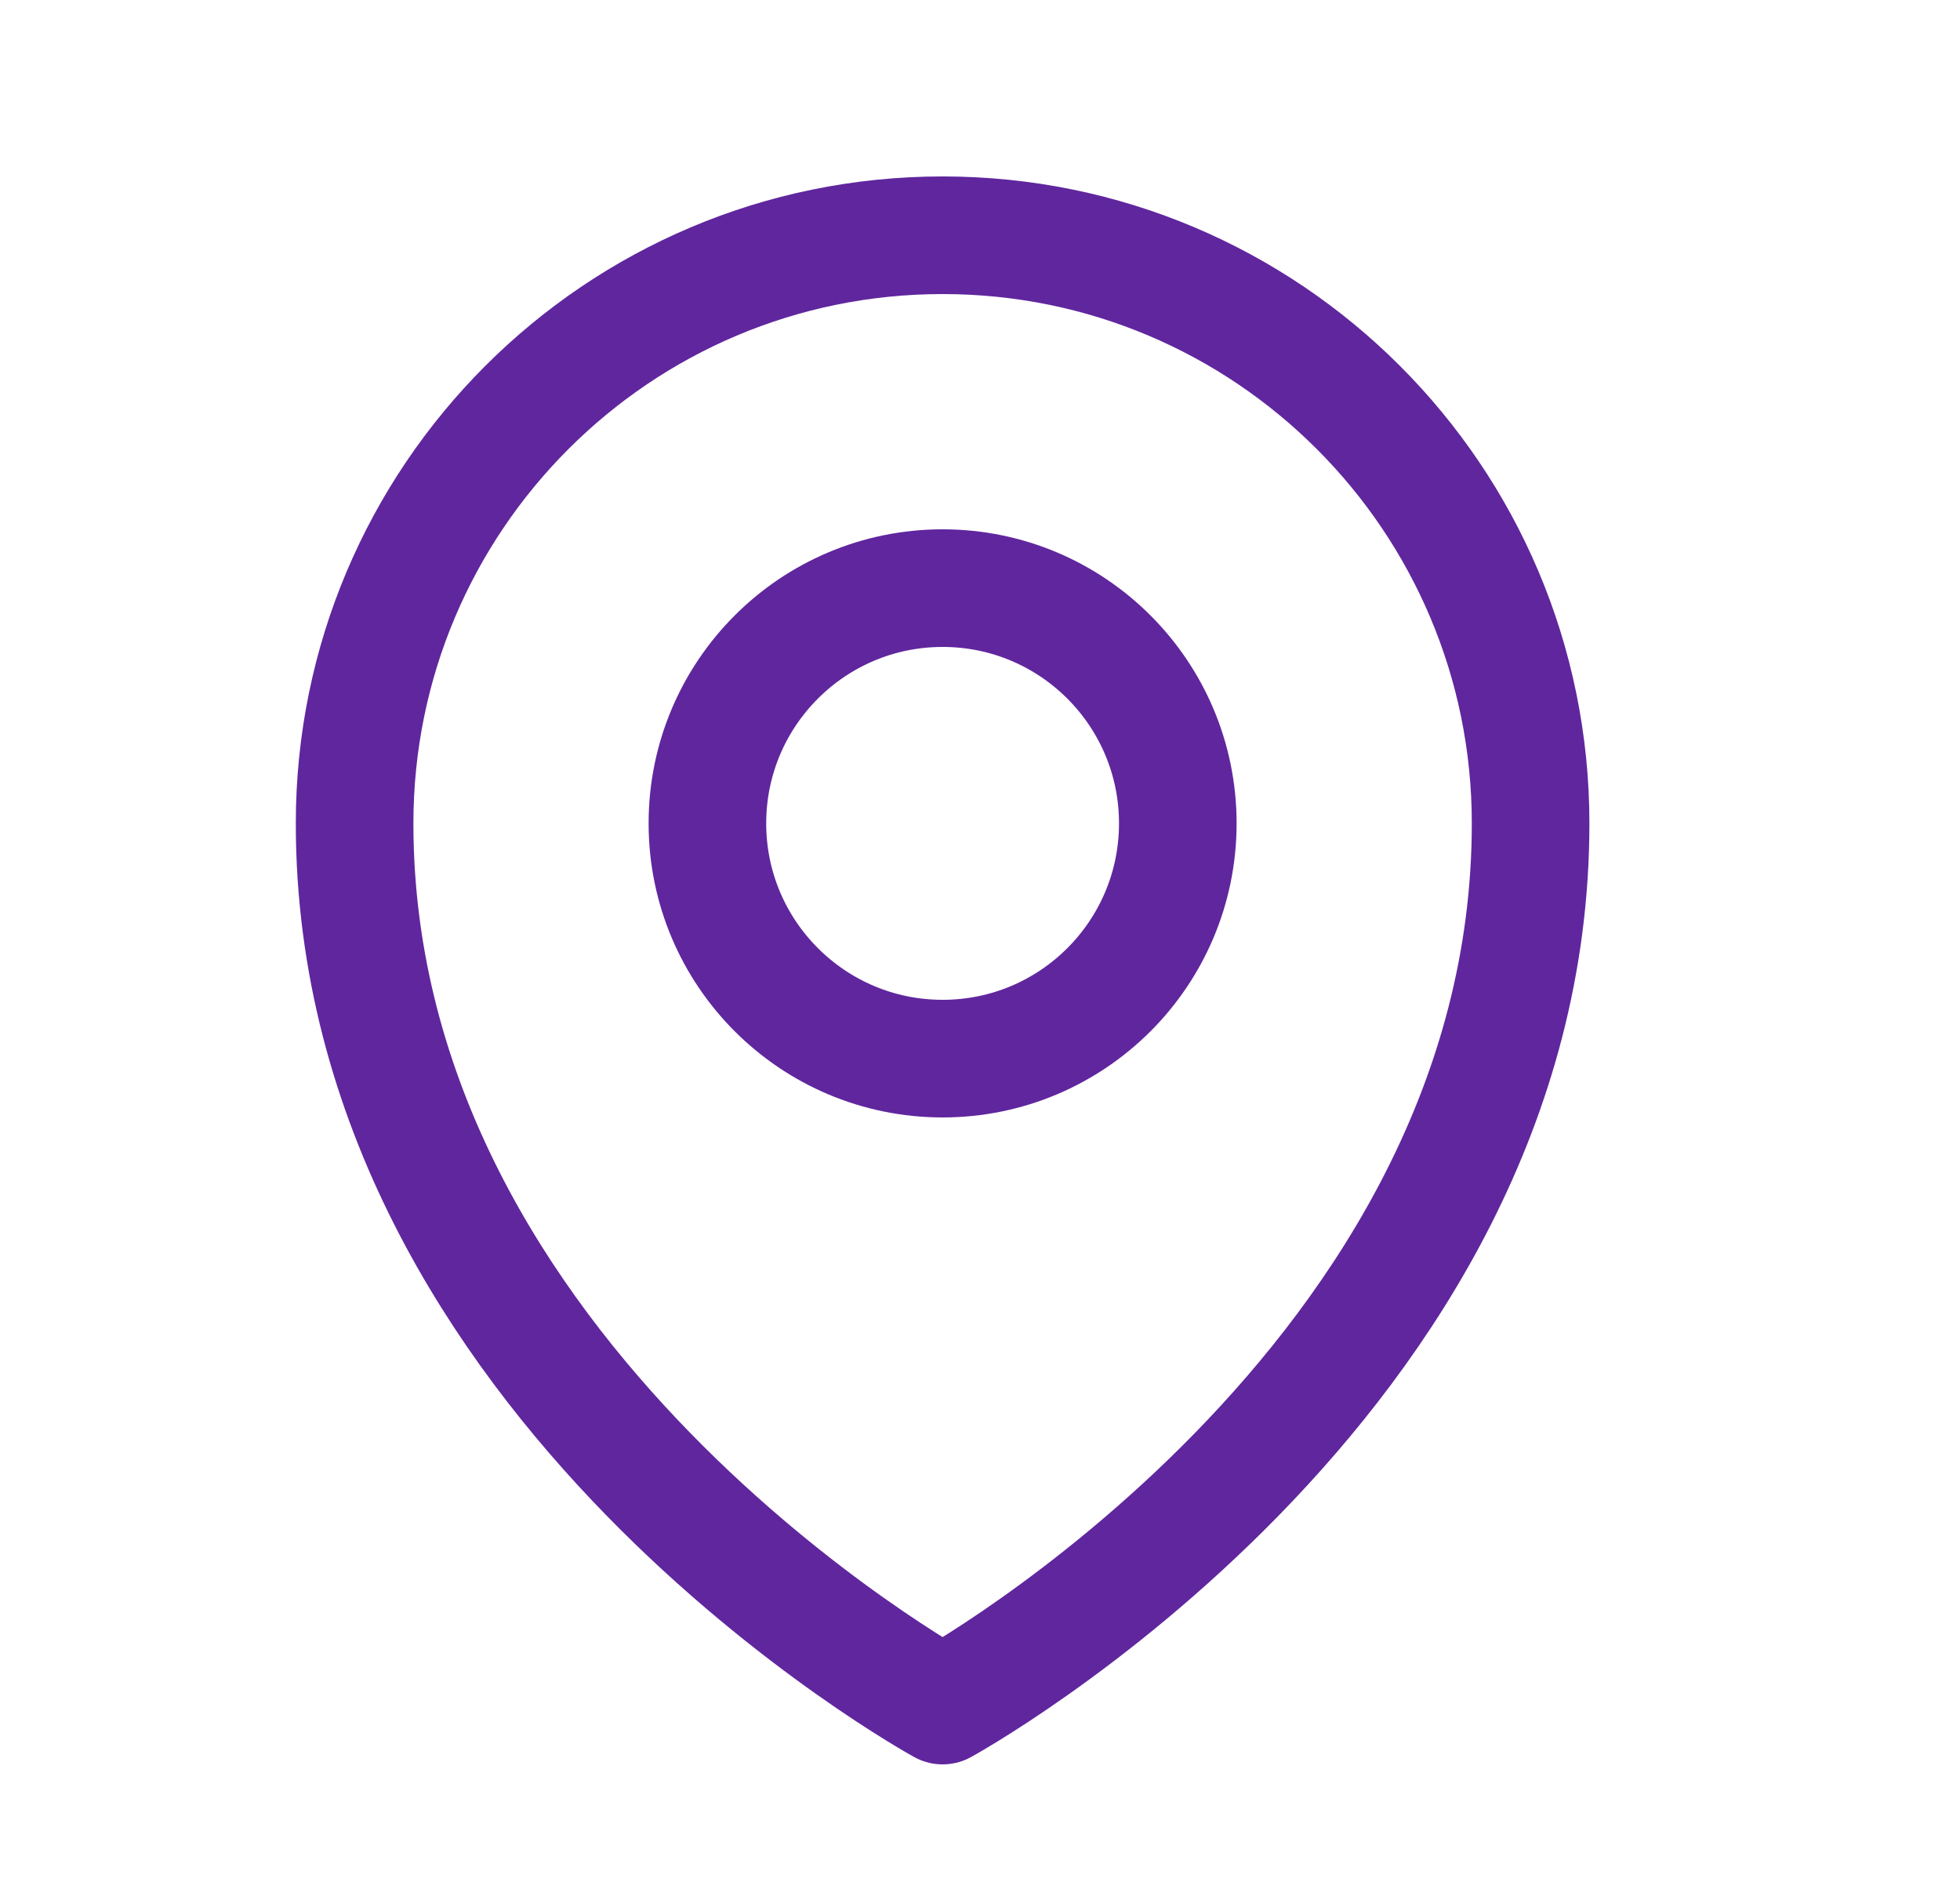 <svg width="25" height="24" viewBox="0 0 25 24" fill="none" xmlns="http://www.w3.org/2000/svg">
<path d="M15.023 10.5C15.023 12.157 13.68 13.5 12.023 13.5C10.367 13.5 9.023 12.157 9.023 10.5C9.023 8.843 10.367 7.5 12.023 7.5C13.68 7.5 15.023 8.843 15.023 10.5Z" stroke="#60269E" stroke-width="1.5" stroke-linecap="round" stroke-linejoin="round"/>
<path d="M19.523 10.5C19.523 17.642 12.023 21.75 12.023 21.75C12.023 21.75 4.523 17.642 4.523 10.5C4.523 6.358 7.881 3 12.023 3C16.166 3 19.523 6.358 19.523 10.5Z" stroke="#60269E" stroke-width="1.5" stroke-linecap="round" stroke-linejoin="round"/>
</svg>
